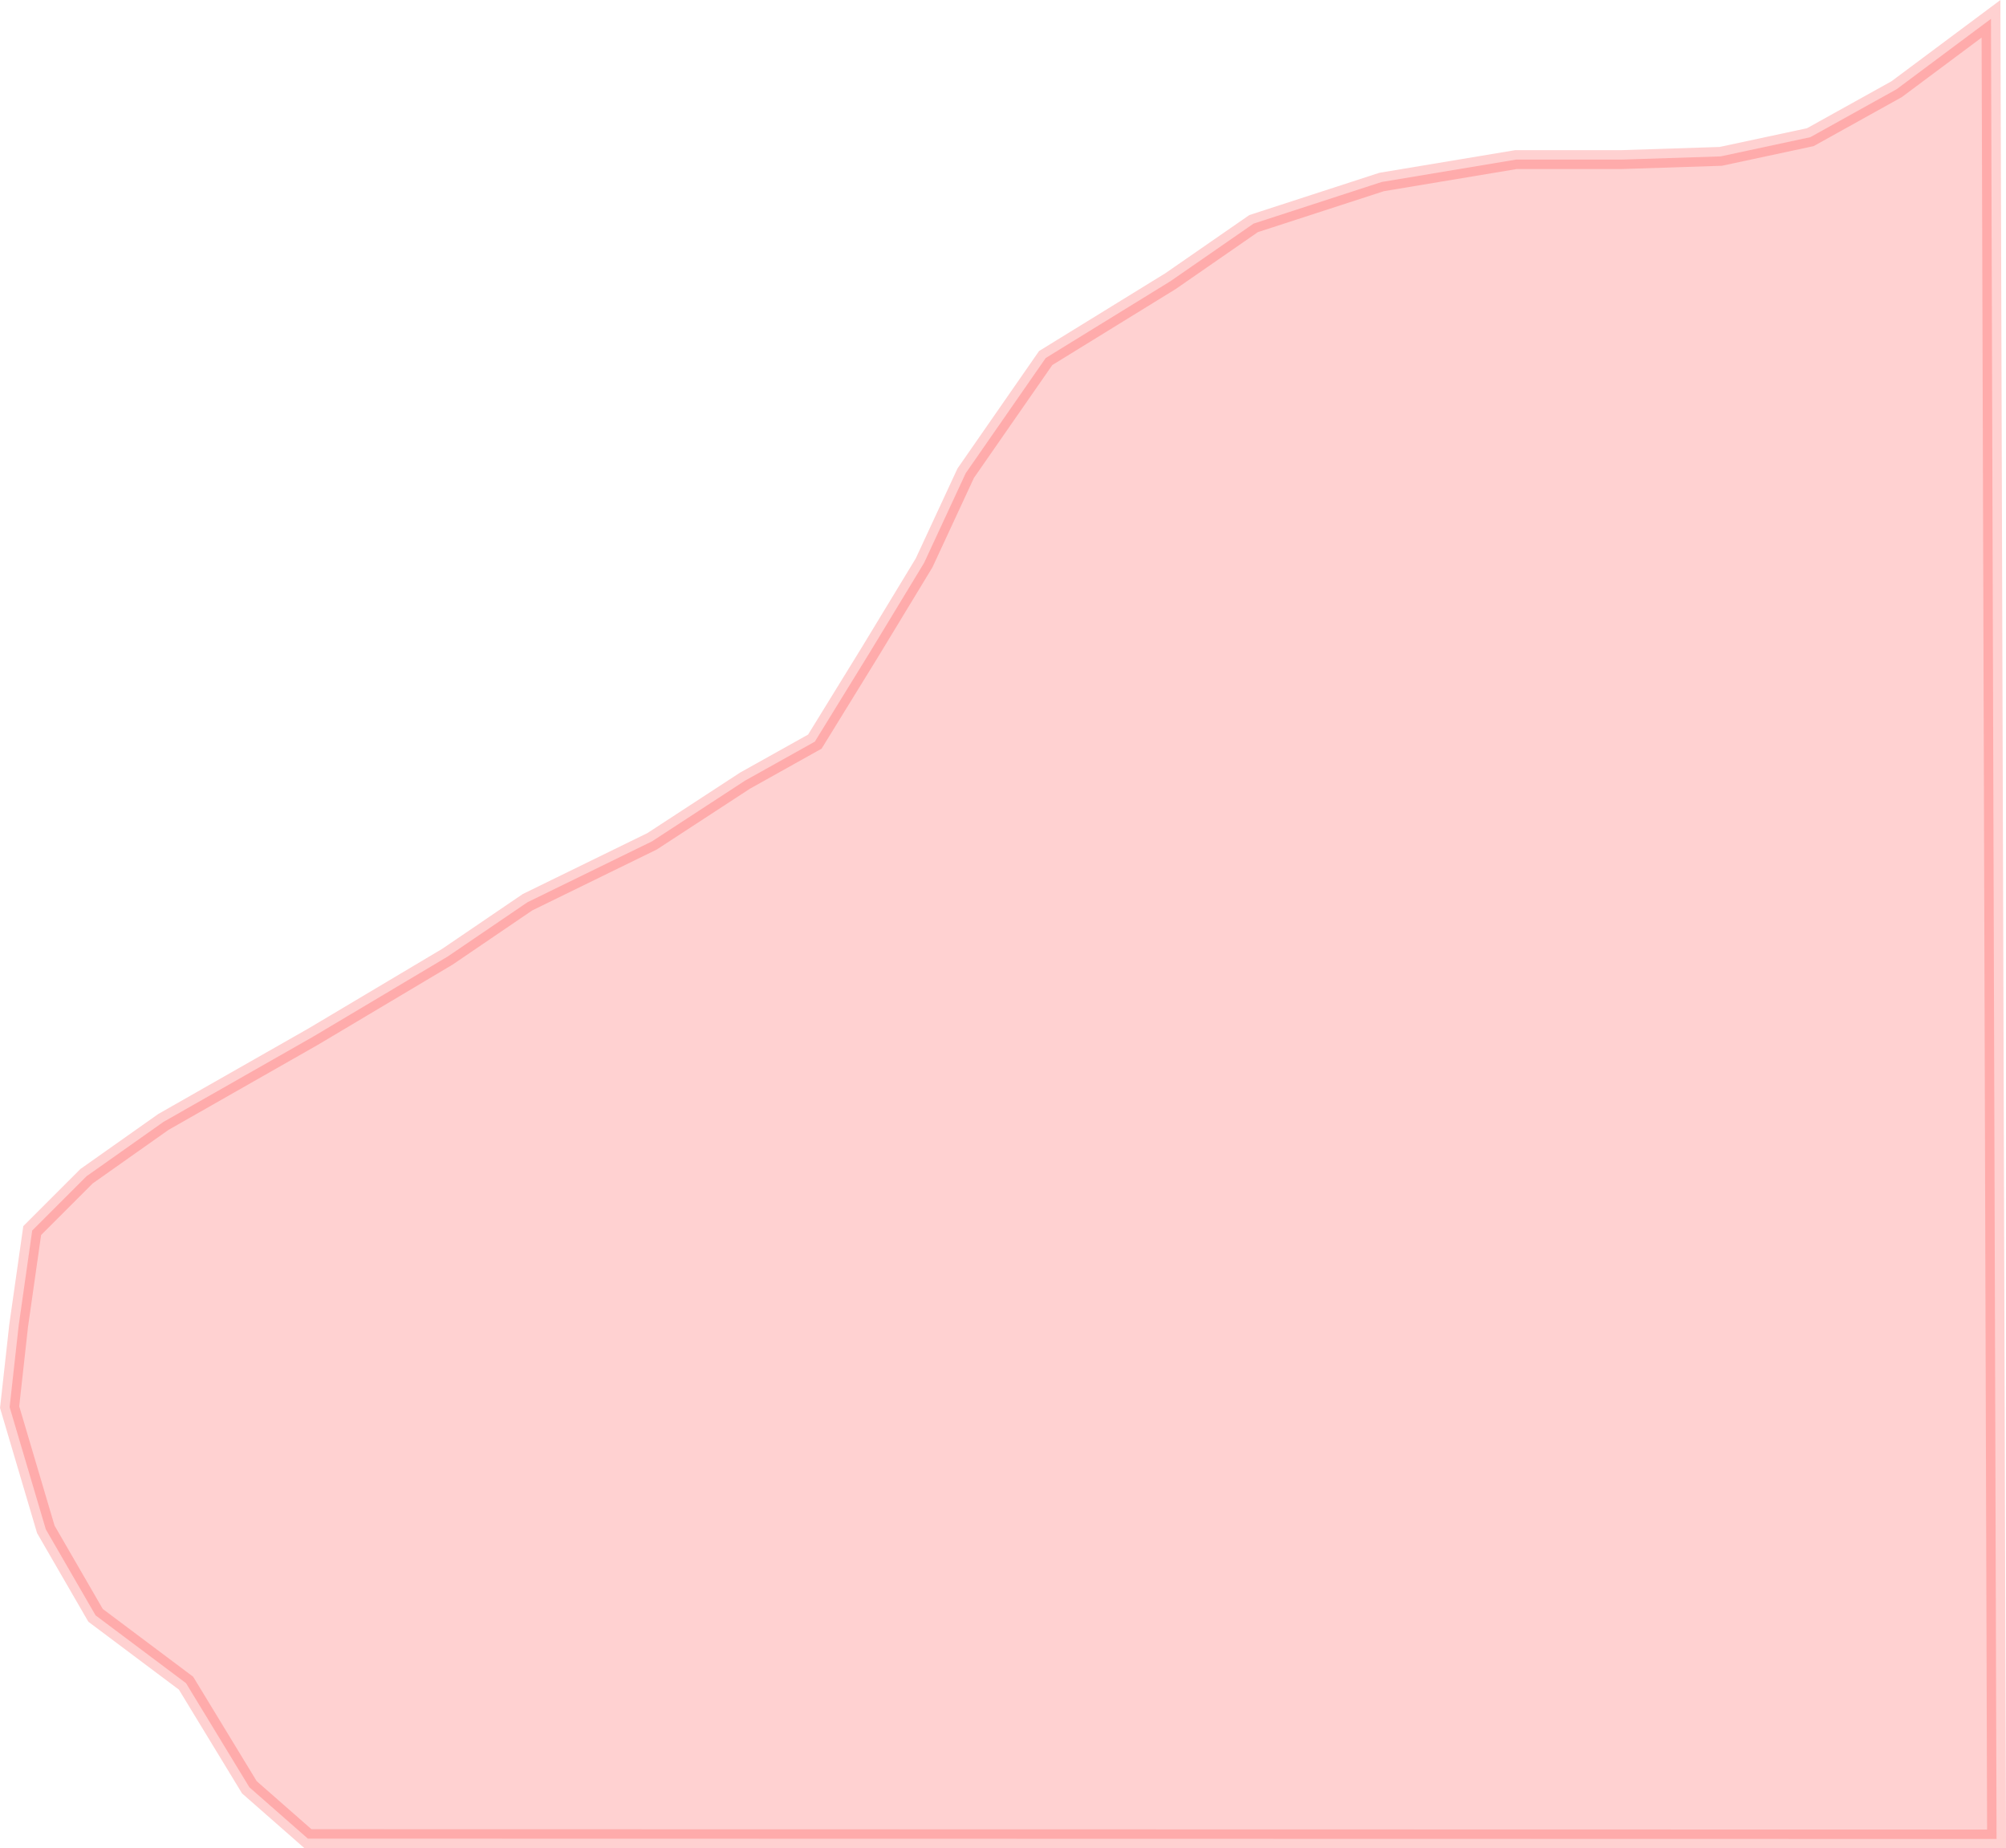 <?xml version="1.0" encoding="UTF-8" standalone="no"?>
<svg xmlns:dc="http://purl.org/dc/elements/1.1/" xmlns:cc="http://creativecommons.org/ns#" xmlns:rdf="http://www.w3.org/1999/02/22-rdf-syntax-ns#" xmlns:svg="http://www.w3.org/2000/svg" xmlns="http://www.w3.org/2000/svg" id="svg941" version="1.1" viewBox="0 0 34.202 31.513" height="31.513mm" width="34.202mm">
  <defs id="defs935" />
  <g transform="translate(-78.527,-133.65)" id="layer1">
    <path style="opacity:0.18;fill:#ff0000;fill-opacity:1;stroke:#ff0000;stroke-width:0.322px;stroke-linecap:butt;stroke-linejoin:miter;stroke-opacity:1" d="m 92.42,146.294 0.936,-1.52 0.927,-1.528 0.709,-1.528 1.364,-1.964 2.127,-1.31 1.418,-0.982 2.182,-0.709 2.291,-0.382 h 1.8 l 1.691,-0.055 1.527,-0.327 1.472,-0.818 1.609,-1.2 0.095,31.032 -28.792,-0.006 -0.997,-0.875 -1.08,-1.775 -1.543,-1.157 -0.848,-1.466 -0.617,-2.084 0.154,-1.389 0.231,-1.621 0.926,-0.926 1.311,-0.926 2.553,-1.454 2.291,-1.364 1.364,-0.928 2.123,-1.038 1.586,-1.035 z" id="path2047-7" />
  </g>
</svg>
